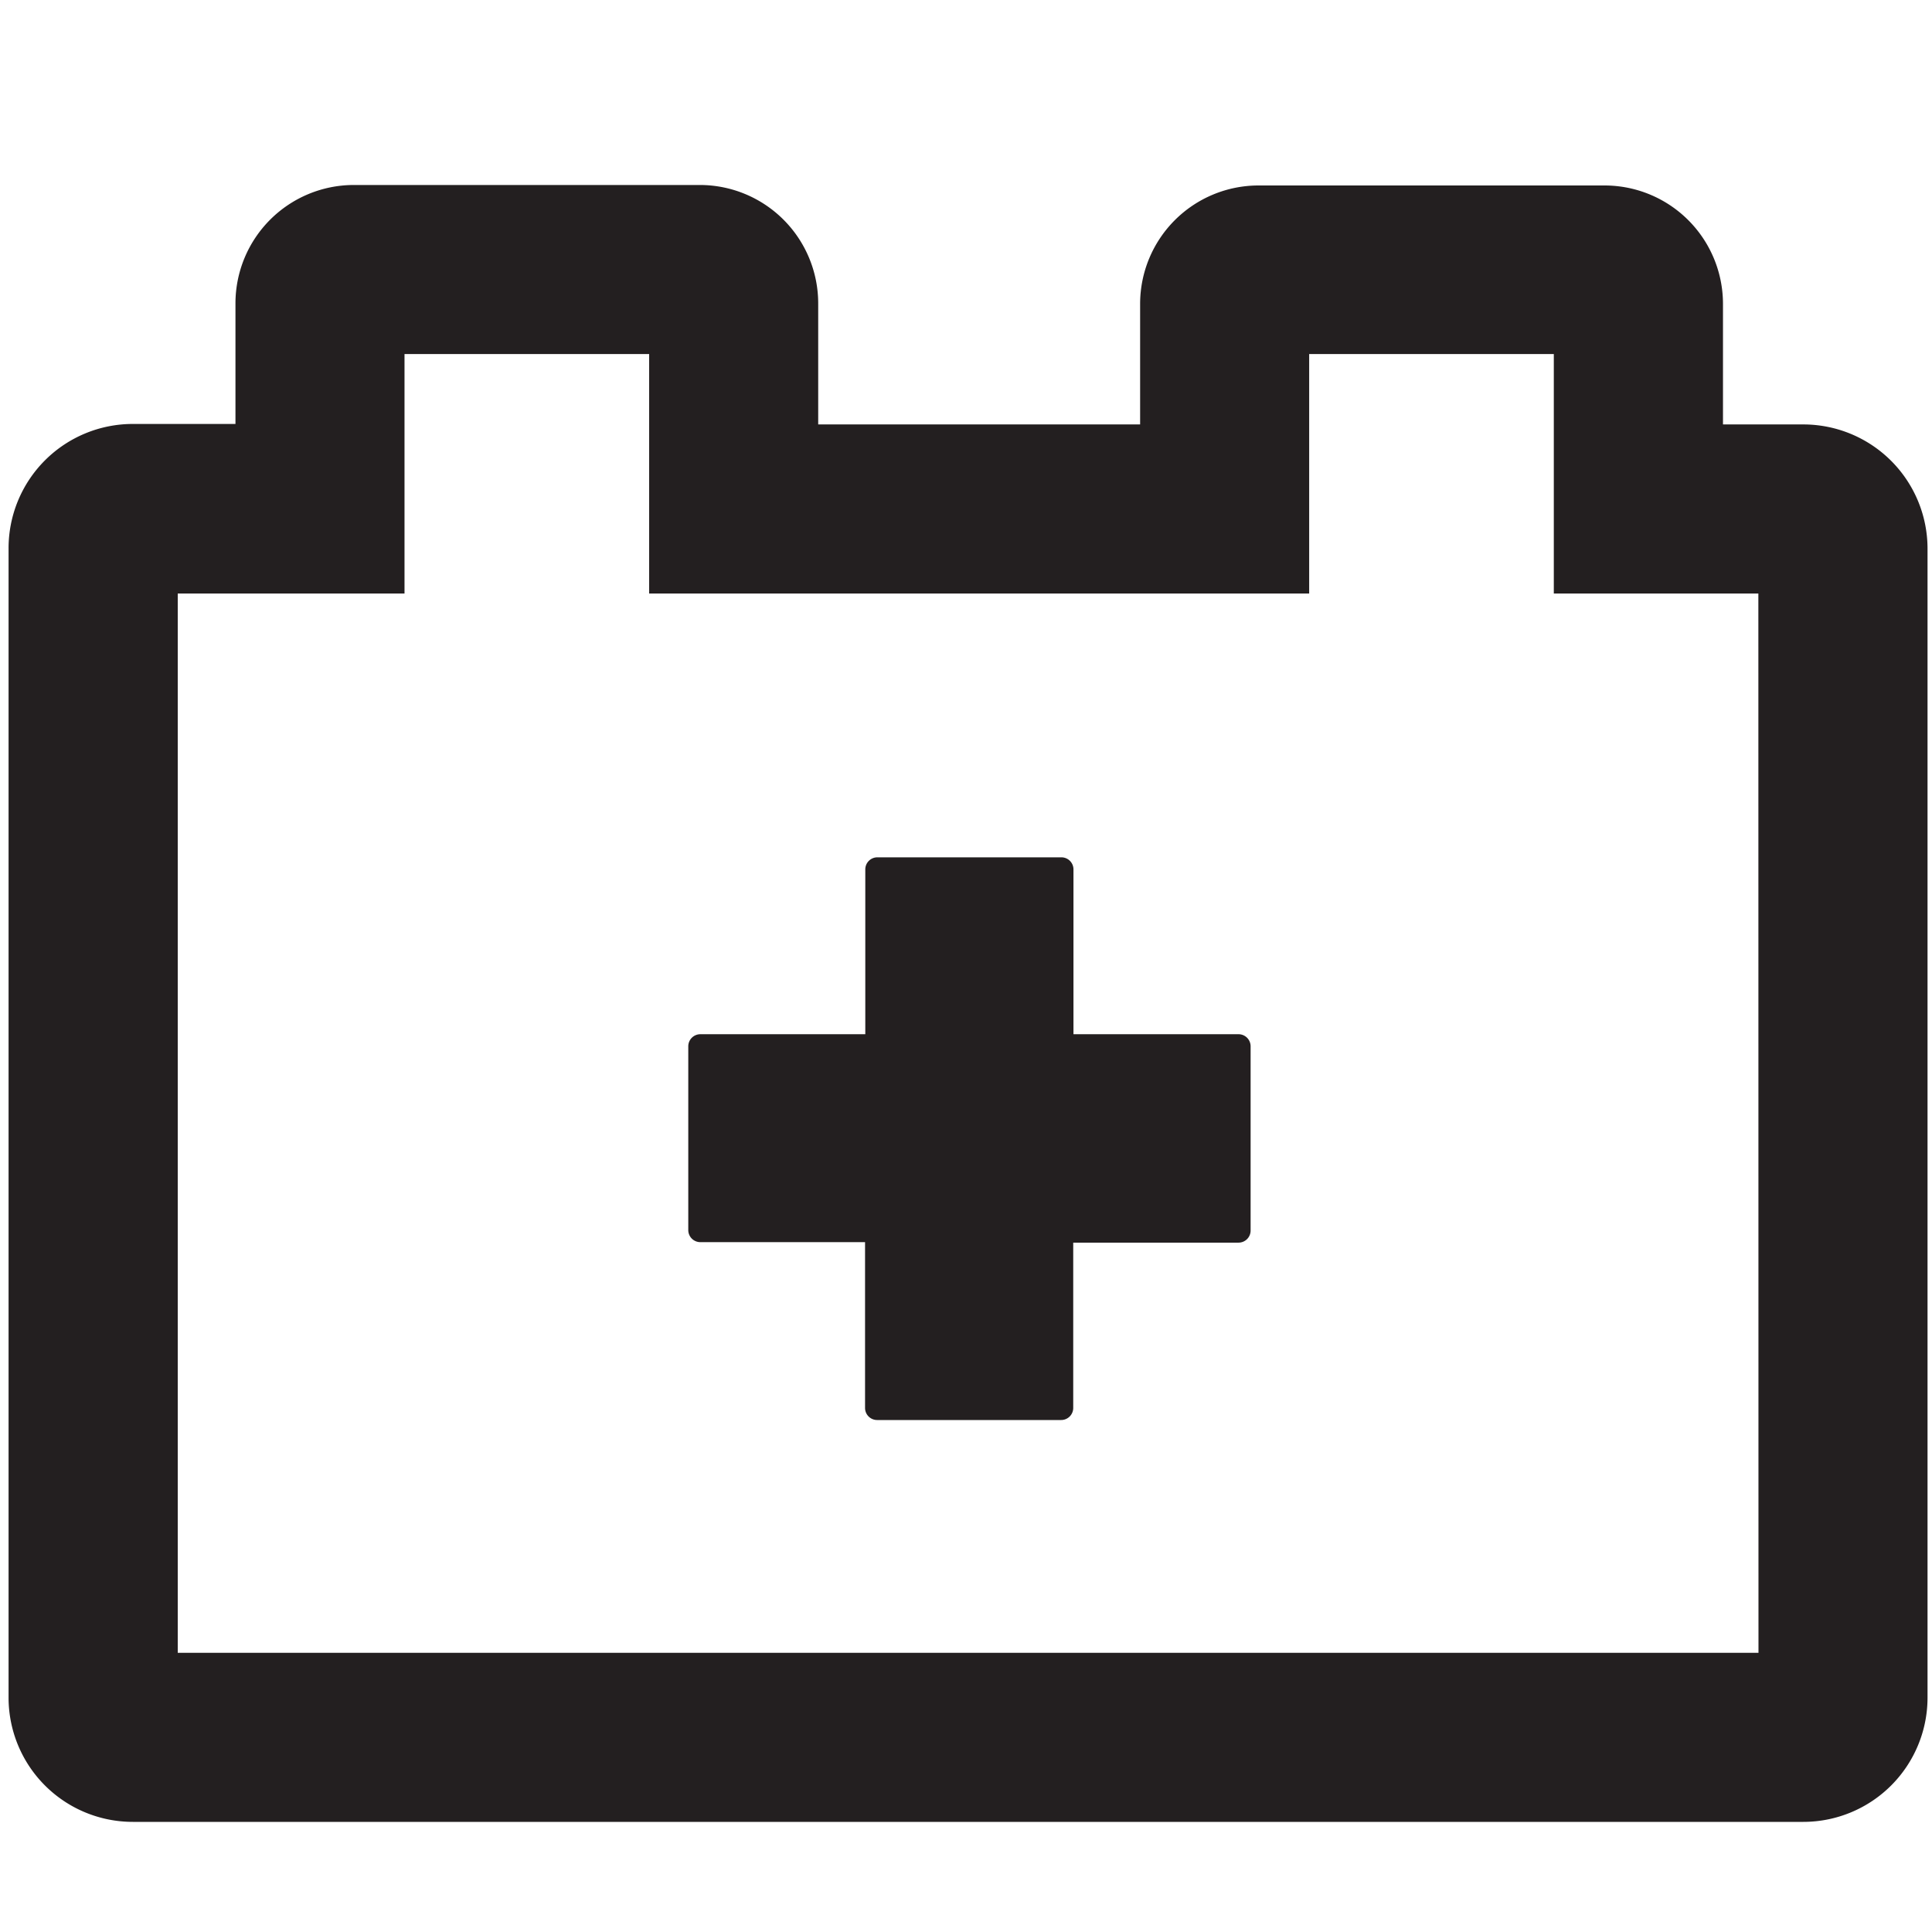 <svg xmlns="http://www.w3.org/2000/svg" viewBox="0 0 16 16"><defs><style>.cls-1{fill:#231f20;fill-rule:evenodd;}</style></defs><title>add-ons-outline</title><g id="Layer_1" data-name="Layer 1"><path class="cls-1" d="M14.935,3.515h-.666v-1a.981.981,0,0,0-.979-.979H10.421a.981.981,0,0,0-.979.979v1H6.776v-1A.981.981,0,0,0,5.8,1.532H2.929a.981.981,0,0,0-.979.979v1H1.1A1.029,1.029,0,0,0,.071,4.542v9.518A1.029,1.029,0,0,0,1.1,15.088H14.935a1.029,1.029,0,0,0,1.028-1.028V4.542A1.029,1.029,0,0,0,14.935,3.515Zm-.372,10.173H1.472V4.915H3.35V2.932H5.376V4.915h5.466V2.932h2.026V4.915h1.694Z"/><path class="cls-1" d="M10.259,8.565H8.89V7.2a.1.1,0,0,0-.1-.1H7.266a.1.1,0,0,0-.1.1V8.565H5.8a.1.1,0,0,0-.1.1v1.522a.1.1,0,0,0,.1.1H7.164V11.66a.1.1,0,0,0,.1.1H8.788a.1.1,0,0,0,.1-.1V10.291h1.369a.1.1,0,0,0,.1-.1V8.667A.1.1,0,0,0,10.259,8.565Z"/></g></svg>